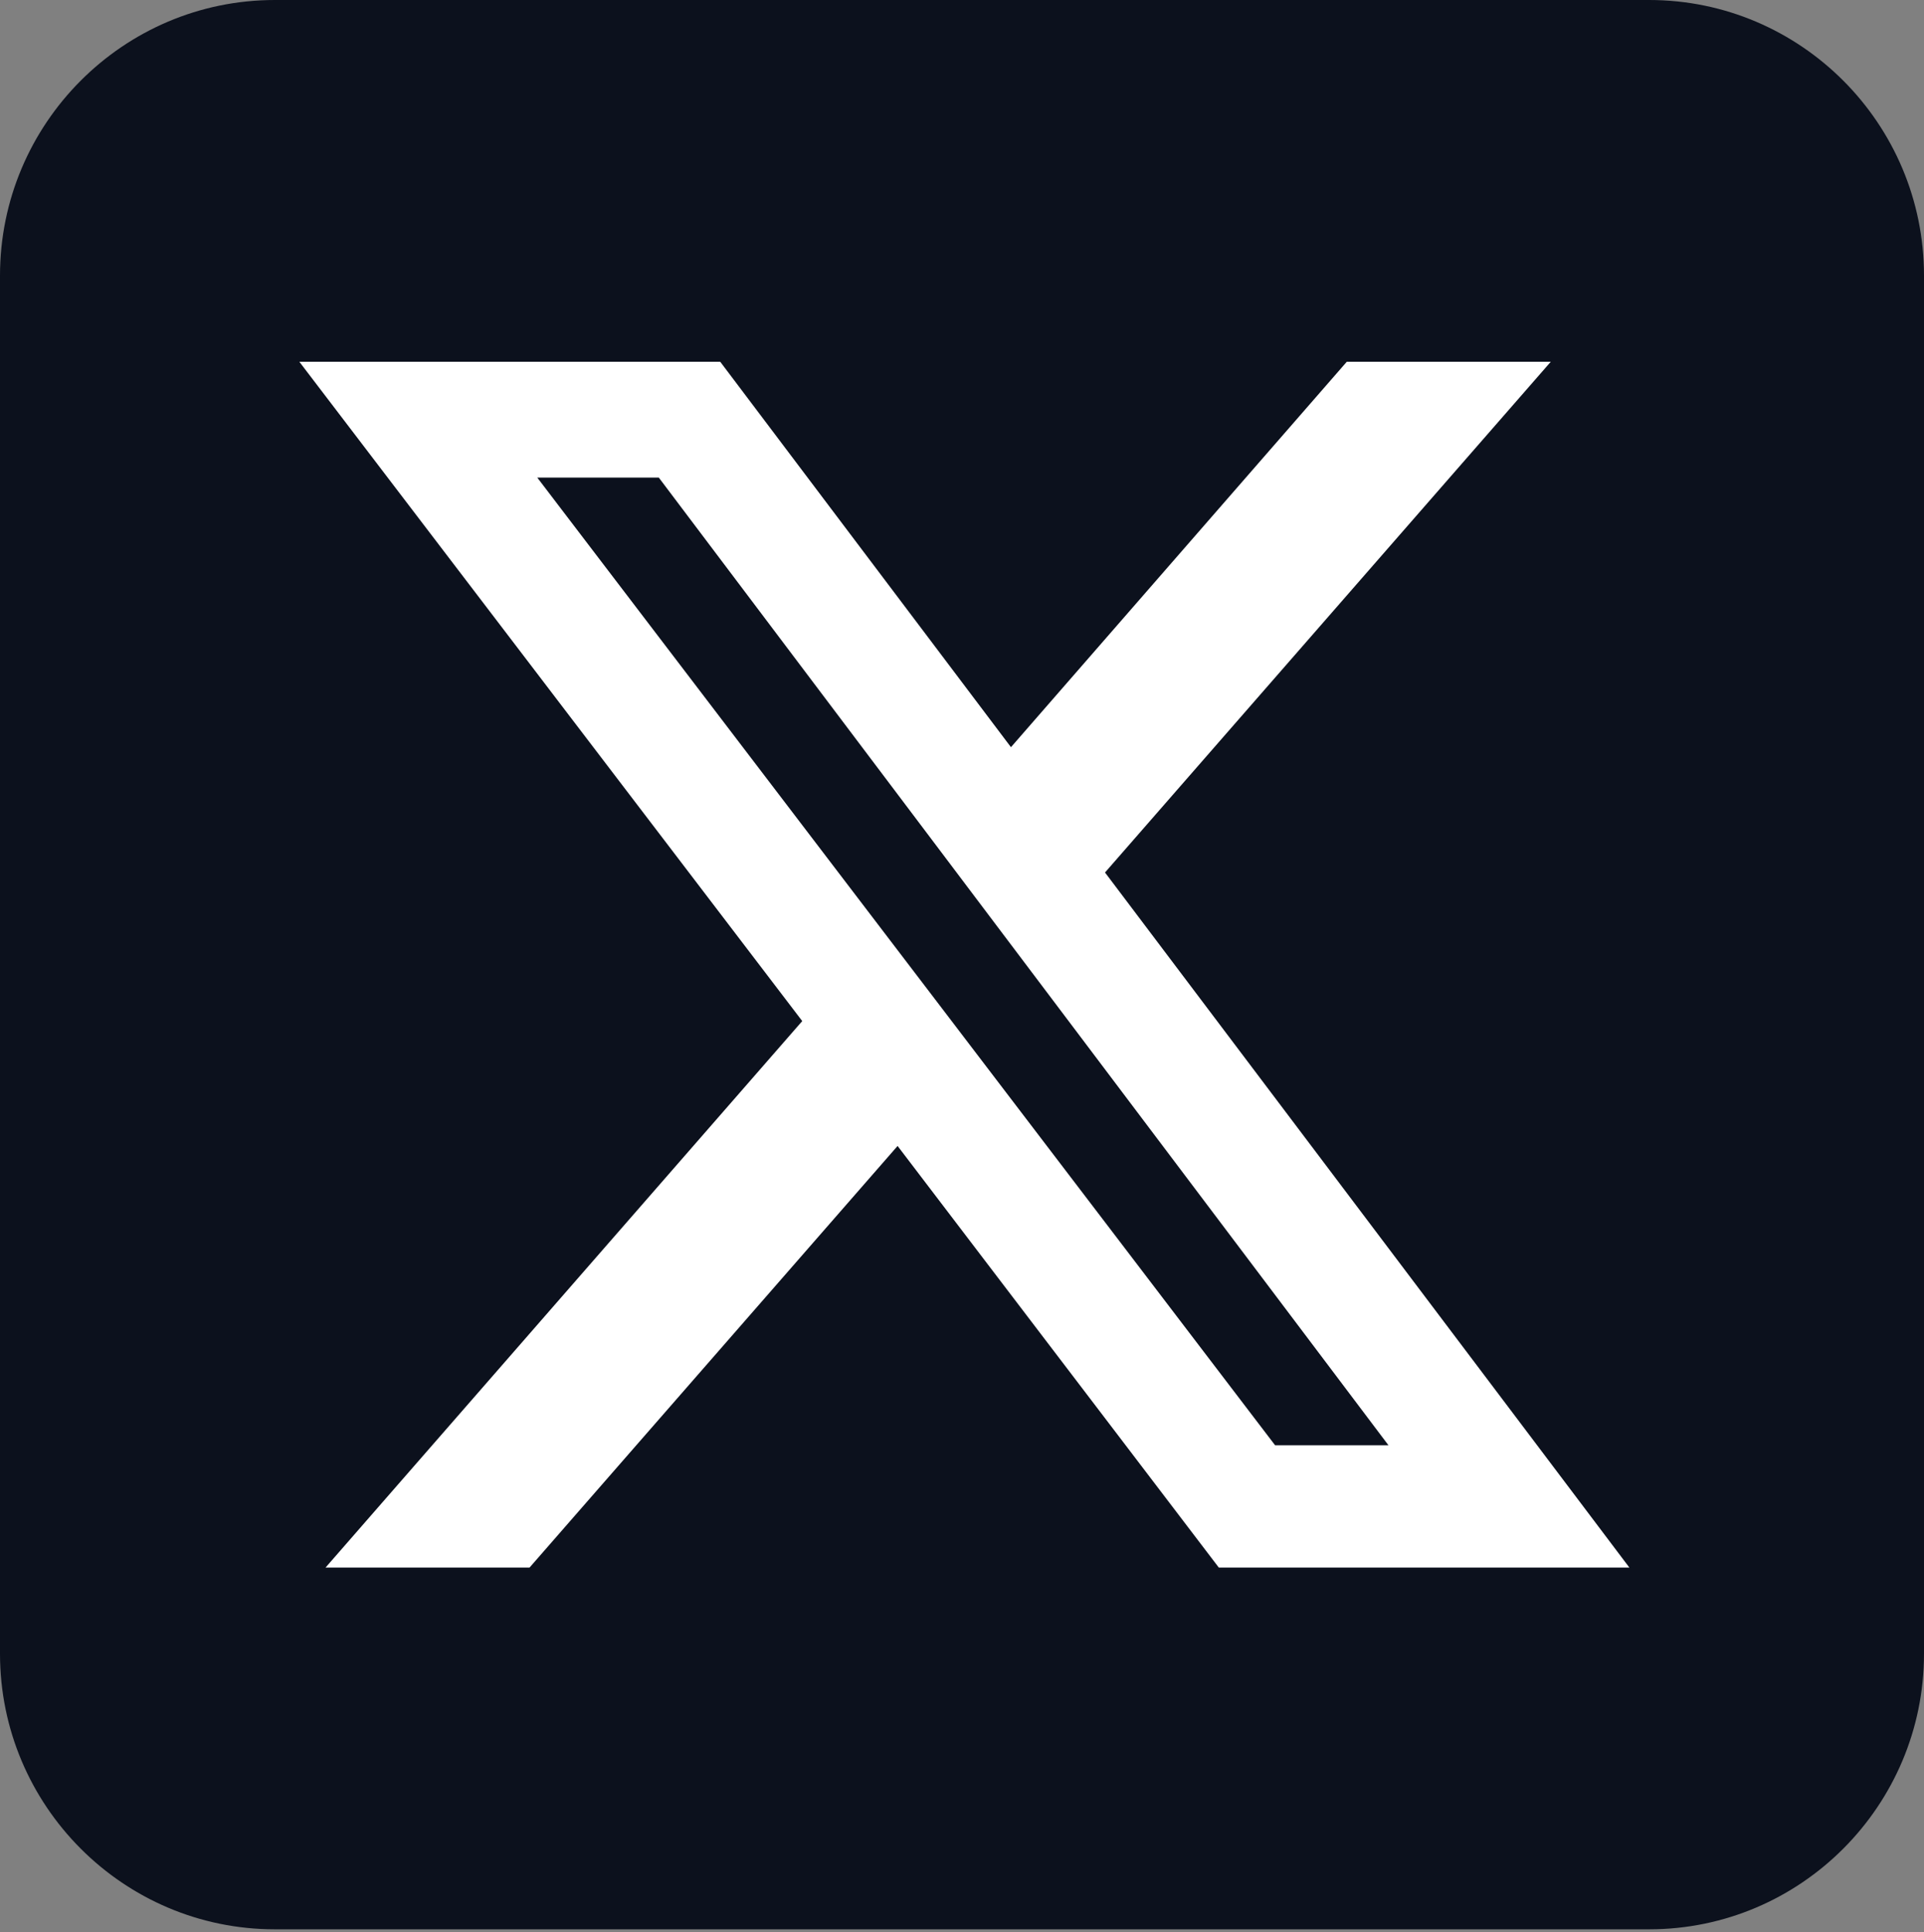 <svg width="240" height="241" viewBox="0 0 240 241" fill="none" xmlns="http://www.w3.org/2000/svg">
<rect x="0" y="0" width="240" height="241" fill="#808080" stroke="none"/>
<rect x="16" y="36" width="200" height="164" fill="white"/>
<path d="M34.286 0C15.375 0 0 15.415 0 34.375V206.25C0 225.21 15.375 240.625 34.286 240.625H205.714C224.625 240.625 240 225.21 240 206.25V34.375C240 15.415 224.625 0 205.714 0H34.286ZM193.446 45.117L137.839 108.818L203.25 195.508H152.036L111.964 142.925L66.054 195.508H40.607L100.071 127.349L37.339 45.117H89.839L126.107 93.189L168 45.117H193.446ZM173.196 180.254L82.179 59.565H67.018L159.054 180.254H173.143H173.196Z" fill="#0C111D"/>
</svg>
